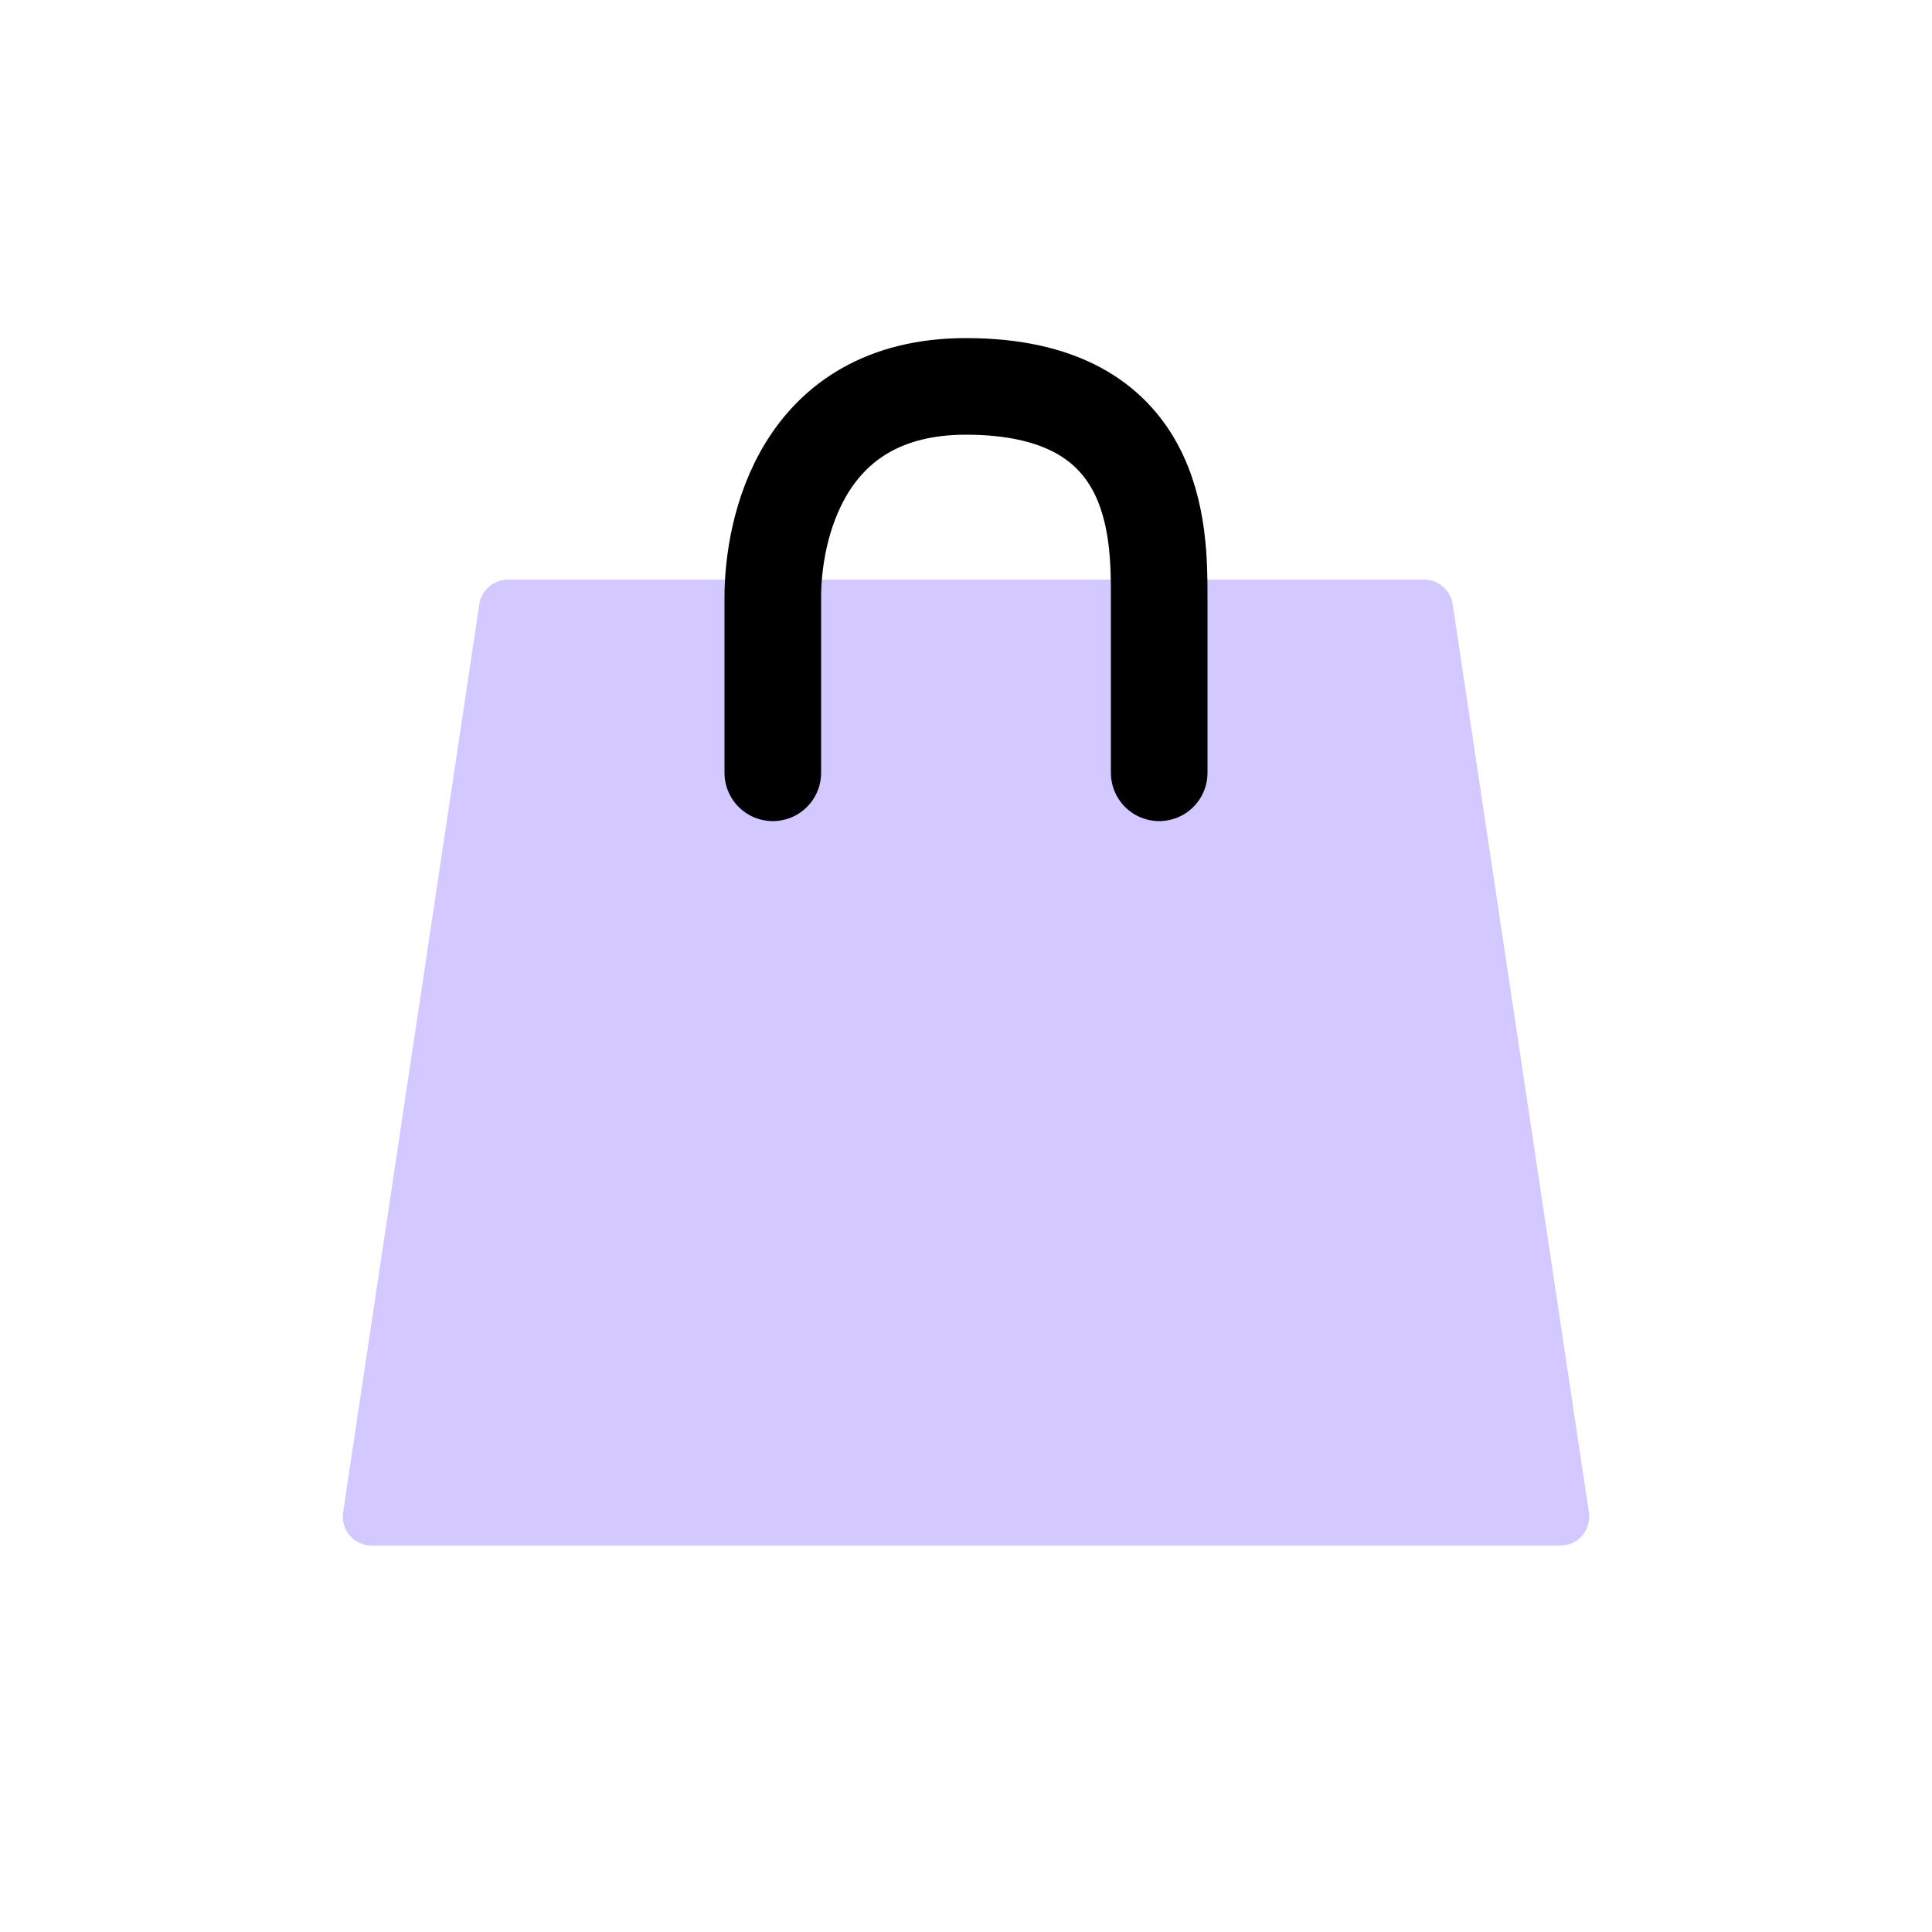 <svg width="20" height="20" viewBox="0 0 20 20" fill="none" xmlns="http://www.w3.org/2000/svg">
<path d="M4.962 6.255C4.984 6.109 5.11 6 5.258 6H14.742C14.89 6 15.016 6.109 15.038 6.255L16.448 15.655C16.476 15.837 16.335 16 16.152 16H3.848C3.665 16 3.524 15.837 3.552 15.655L4.962 6.255Z" fill="#D3C8FF"/>
<path d="M8 8V6.182C8 5.5 8.286 4 10 4C12 4 12 5.5 12 6.182V8" stroke="black" stroke-linecap="round"/>
</svg>
